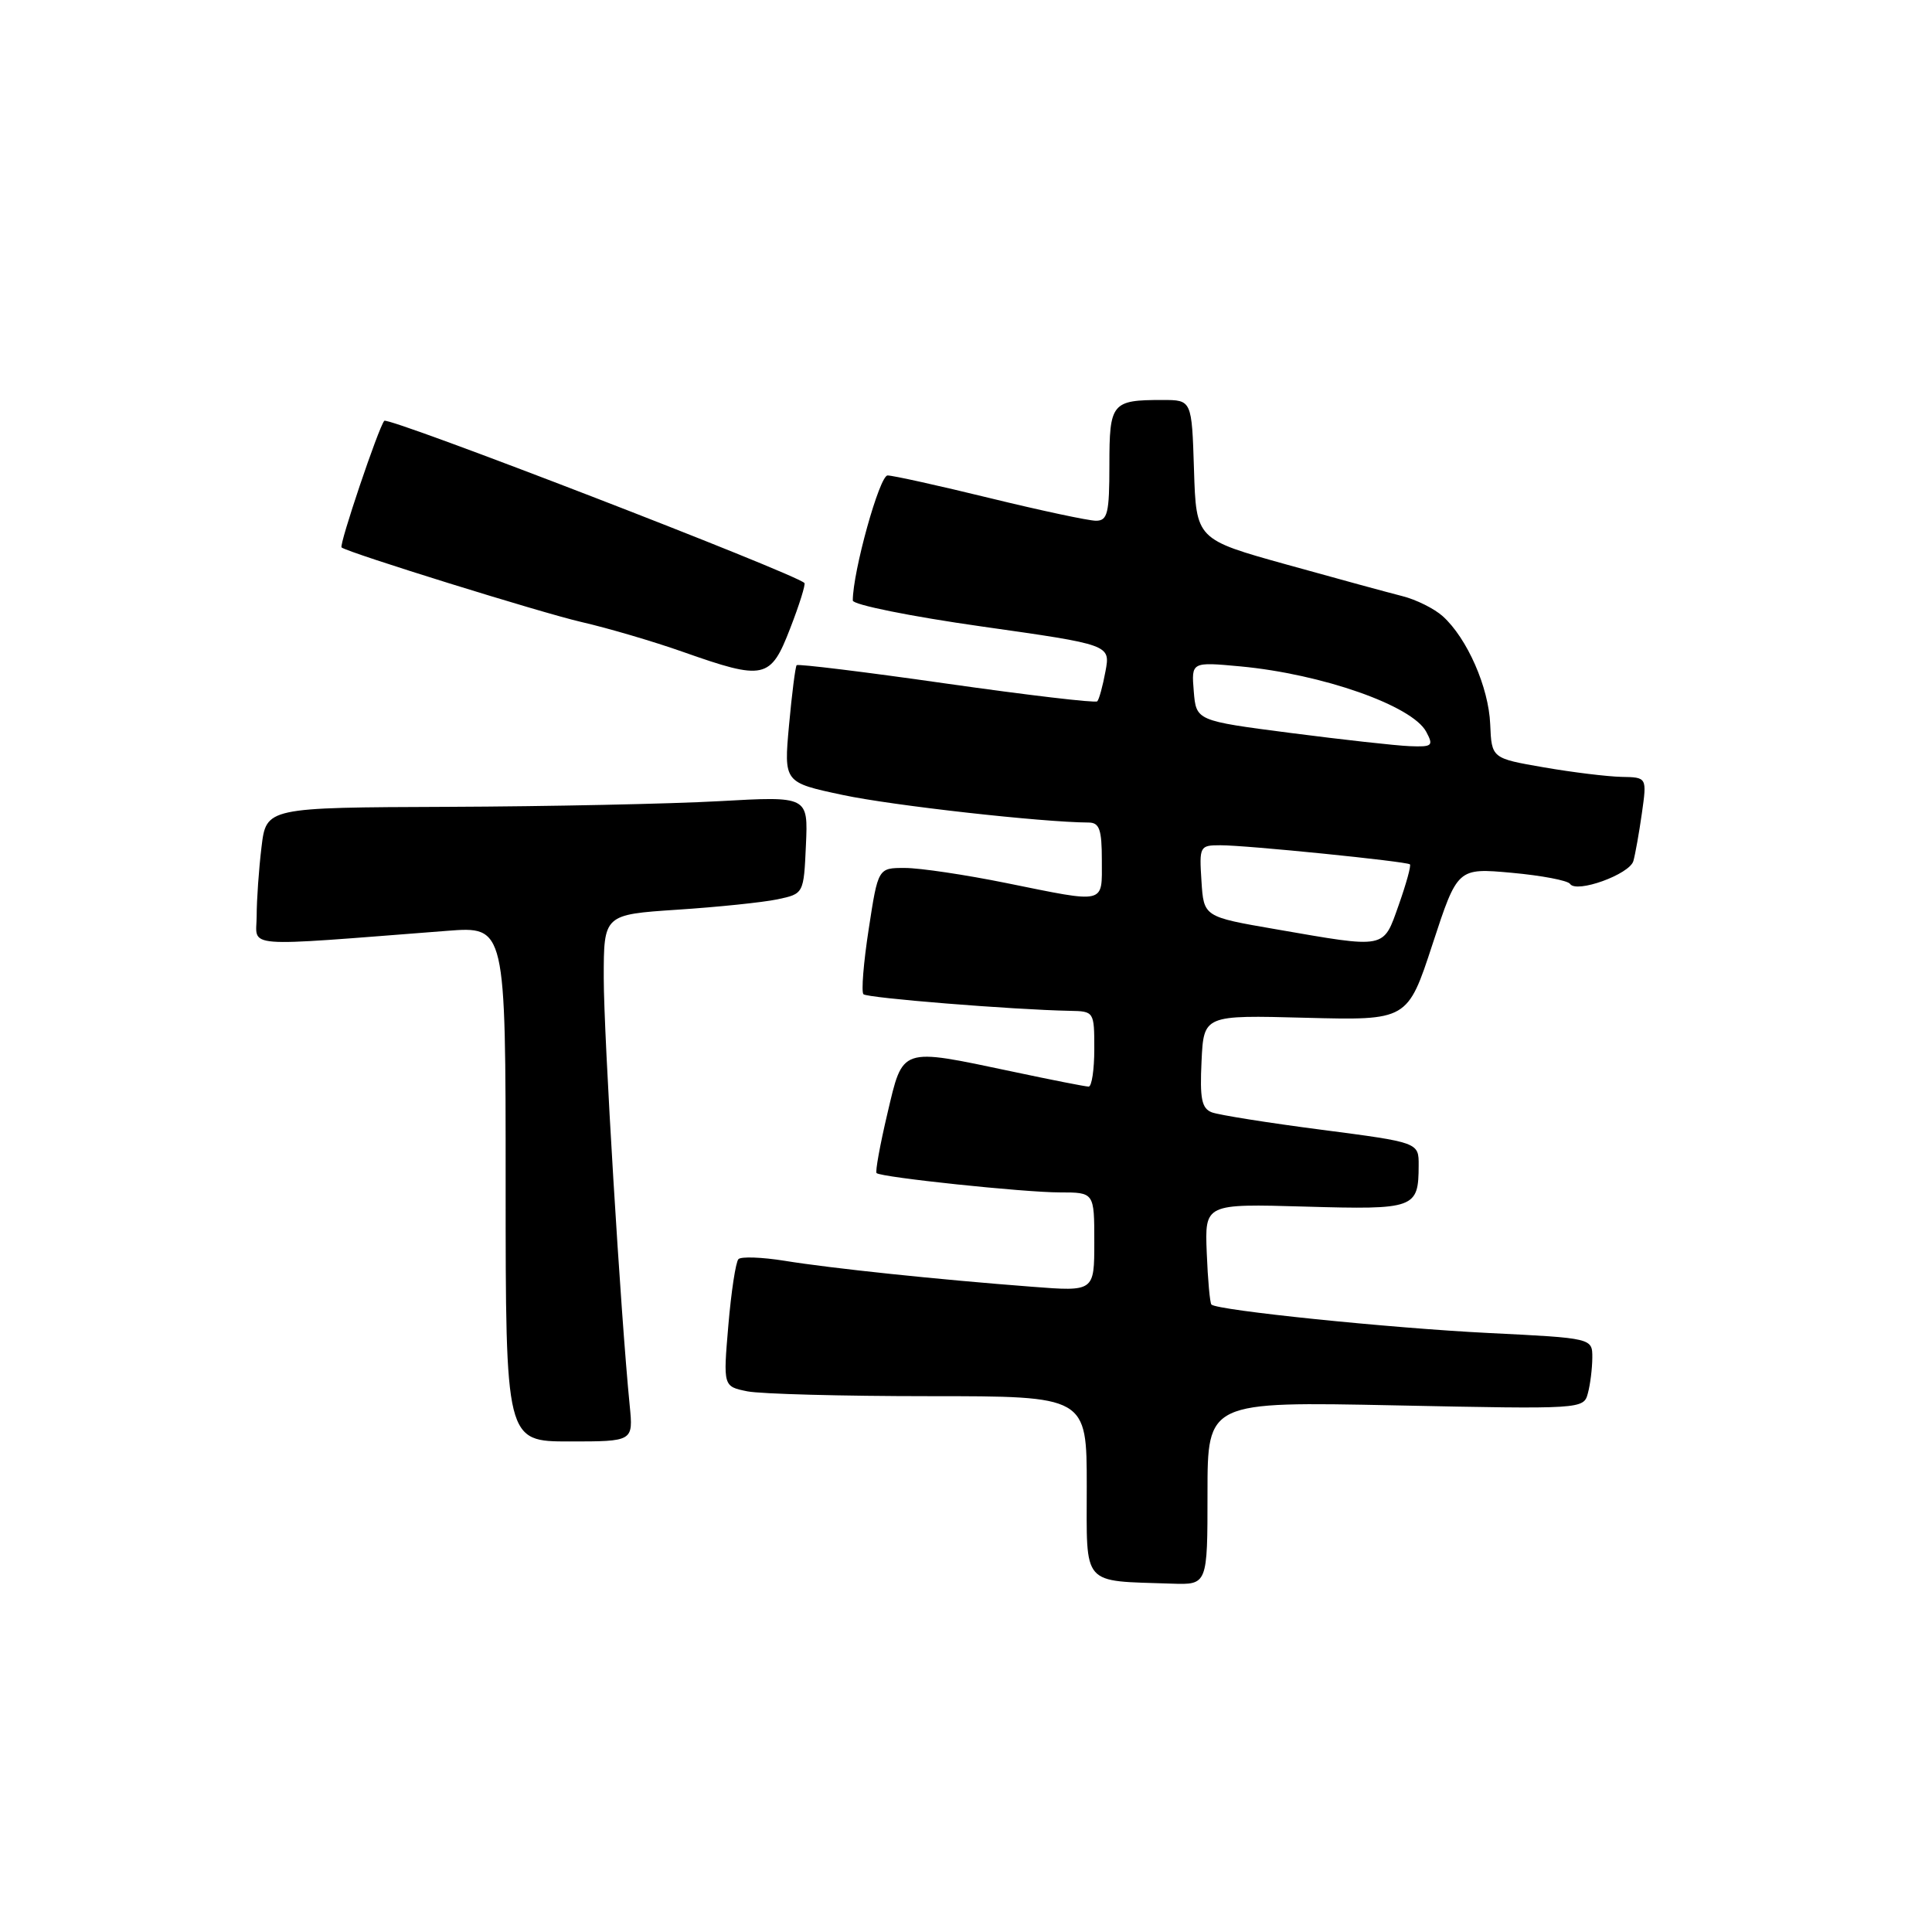 <?xml version="1.0" encoding="UTF-8" standalone="no"?>
<!DOCTYPE svg PUBLIC "-//W3C//DTD SVG 1.1//EN" "http://www.w3.org/Graphics/SVG/1.1/DTD/svg11.dtd" >
<svg xmlns="http://www.w3.org/2000/svg" xmlns:xlink="http://www.w3.org/1999/xlink" version="1.1" viewBox="0 0 256 256">
 <g >
 <path fill="currentColor"
d=" M 160.00 197.86 C 160.00 185.71 160.00 185.71 184.92 186.22 C 209.66 186.73 209.84 186.72 210.40 184.62 C 210.72 183.45 210.98 181.33 210.99 179.91 C 211.00 177.31 211.00 177.31 197.25 176.63 C 184.17 175.98 161.30 173.63 160.52 172.86 C 160.32 172.66 160.04 169.57 159.90 166.00 C 159.64 159.50 159.64 159.50 172.93 159.88 C 187.50 160.30 187.96 160.13 187.98 154.44 C 188.00 151.38 188.00 151.38 175.12 149.70 C 168.03 148.78 161.49 147.74 160.57 147.39 C 159.23 146.87 158.97 145.59 159.21 140.63 C 159.50 134.50 159.50 134.50 173.00 134.86 C 186.51 135.21 186.51 135.21 189.82 125.10 C 193.13 115.00 193.13 115.00 200.32 115.65 C 204.27 116.01 207.74 116.67 208.04 117.12 C 208.89 118.40 215.92 115.86 216.43 114.09 C 216.68 113.21 217.19 110.36 217.56 107.75 C 218.23 103.00 218.23 103.00 214.86 102.94 C 213.01 102.90 208.38 102.34 204.58 101.68 C 197.65 100.48 197.65 100.48 197.46 95.97 C 197.26 91.07 194.41 84.58 191.18 81.66 C 190.06 80.65 187.65 79.45 185.82 78.99 C 184.00 78.53 177.10 76.65 170.50 74.81 C 158.50 71.47 158.50 71.47 158.21 62.24 C 157.92 53.00 157.92 53.00 154.04 53.00 C 147.31 53.00 147.00 53.37 147.00 61.61 C 147.00 68.02 146.76 69.00 145.22 69.00 C 144.25 69.00 137.92 67.65 131.16 66.00 C 124.41 64.35 118.31 63.00 117.61 63.00 C 116.54 63.00 113.00 75.74 113.00 79.57 C 113.00 80.13 120.68 81.68 130.07 83.01 C 147.14 85.43 147.14 85.43 146.48 88.96 C 146.12 90.91 145.63 92.70 145.39 92.93 C 145.16 93.17 136.17 92.11 125.42 90.58 C 114.67 89.04 105.74 87.95 105.56 88.14 C 105.39 88.34 104.93 91.92 104.55 96.09 C 103.86 103.68 103.86 103.68 111.68 105.34 C 118.24 106.74 138.11 108.96 144.25 108.99 C 145.68 109.00 146.00 109.91 146.00 114.00 C 146.00 119.87 146.69 119.71 133.35 117.01 C 127.93 115.91 121.89 115.01 119.92 115.01 C 116.35 115.00 116.35 115.00 115.11 123.10 C 114.42 127.55 114.11 131.44 114.41 131.74 C 114.91 132.24 134.17 133.79 141.75 133.94 C 144.97 134.00 145.00 134.04 145.00 139.00 C 145.00 141.75 144.66 143.99 144.25 143.98 C 143.84 143.98 139.27 143.08 134.10 141.98 C 119.18 138.84 119.68 138.67 117.58 147.57 C 116.60 151.73 115.96 155.27 116.15 155.44 C 116.78 156.01 135.72 158.00 140.42 158.00 C 145.00 158.00 145.00 158.00 145.00 164.57 C 145.00 171.14 145.00 171.14 136.75 170.50 C 124.39 169.56 110.10 168.06 103.96 167.06 C 100.96 166.58 98.21 166.48 97.85 166.84 C 97.49 167.20 96.89 171.15 96.51 175.61 C 95.82 183.71 95.82 183.71 99.03 184.36 C 100.80 184.71 111.64 185.00 123.12 185.00 C 144.00 185.00 144.00 185.00 144.00 196.94 C 144.00 210.35 143.20 209.43 155.25 209.84 C 160.00 210.00 160.00 210.00 160.00 197.86 Z  M 83.44 186.25 C 82.25 174.31 80.00 137.14 80.00 129.58 C 80.00 121.19 80.00 121.19 89.75 120.54 C 95.11 120.19 101.08 119.57 103.00 119.17 C 106.50 118.43 106.50 118.43 106.79 111.97 C 107.08 105.50 107.08 105.50 95.29 106.16 C 88.81 106.52 72.65 106.86 59.39 106.91 C 35.28 107.00 35.28 107.00 34.65 112.25 C 34.30 115.14 34.01 119.24 34.01 121.37 C 34.00 125.67 31.50 125.48 59.25 123.34 C 67.00 122.74 67.00 122.74 67.00 156.87 C 67.00 191.00 67.00 191.00 75.45 191.00 C 83.91 191.00 83.91 191.00 83.44 186.25 Z  M 104.70 83.27 C 105.92 80.14 106.76 77.43 106.59 77.25 C 105.30 75.97 51.45 55.17 50.92 55.76 C 50.17 56.60 44.89 72.25 45.26 72.54 C 46.17 73.25 71.75 81.20 77.00 82.41 C 80.58 83.23 86.65 85.02 90.50 86.38 C 101.28 90.18 102.10 90.01 104.70 83.27 Z  M 169.00 123.12 C 159.50 121.48 159.50 121.48 159.20 116.74 C 158.90 112.14 158.97 112.00 161.70 112.00 C 165.12 111.99 186.37 114.14 186.82 114.53 C 187.00 114.69 186.33 117.11 185.34 119.91 C 183.25 125.80 183.82 125.69 169.00 123.12 Z  M 171.00 97.12 C 158.50 95.50 158.50 95.50 158.18 91.60 C 157.86 87.70 157.86 87.70 164.36 88.30 C 175.22 89.32 187.13 93.50 188.98 96.96 C 189.98 98.83 189.80 98.99 186.79 98.87 C 184.98 98.80 177.88 98.01 171.00 97.12 Z "/>
</g>
</svg>